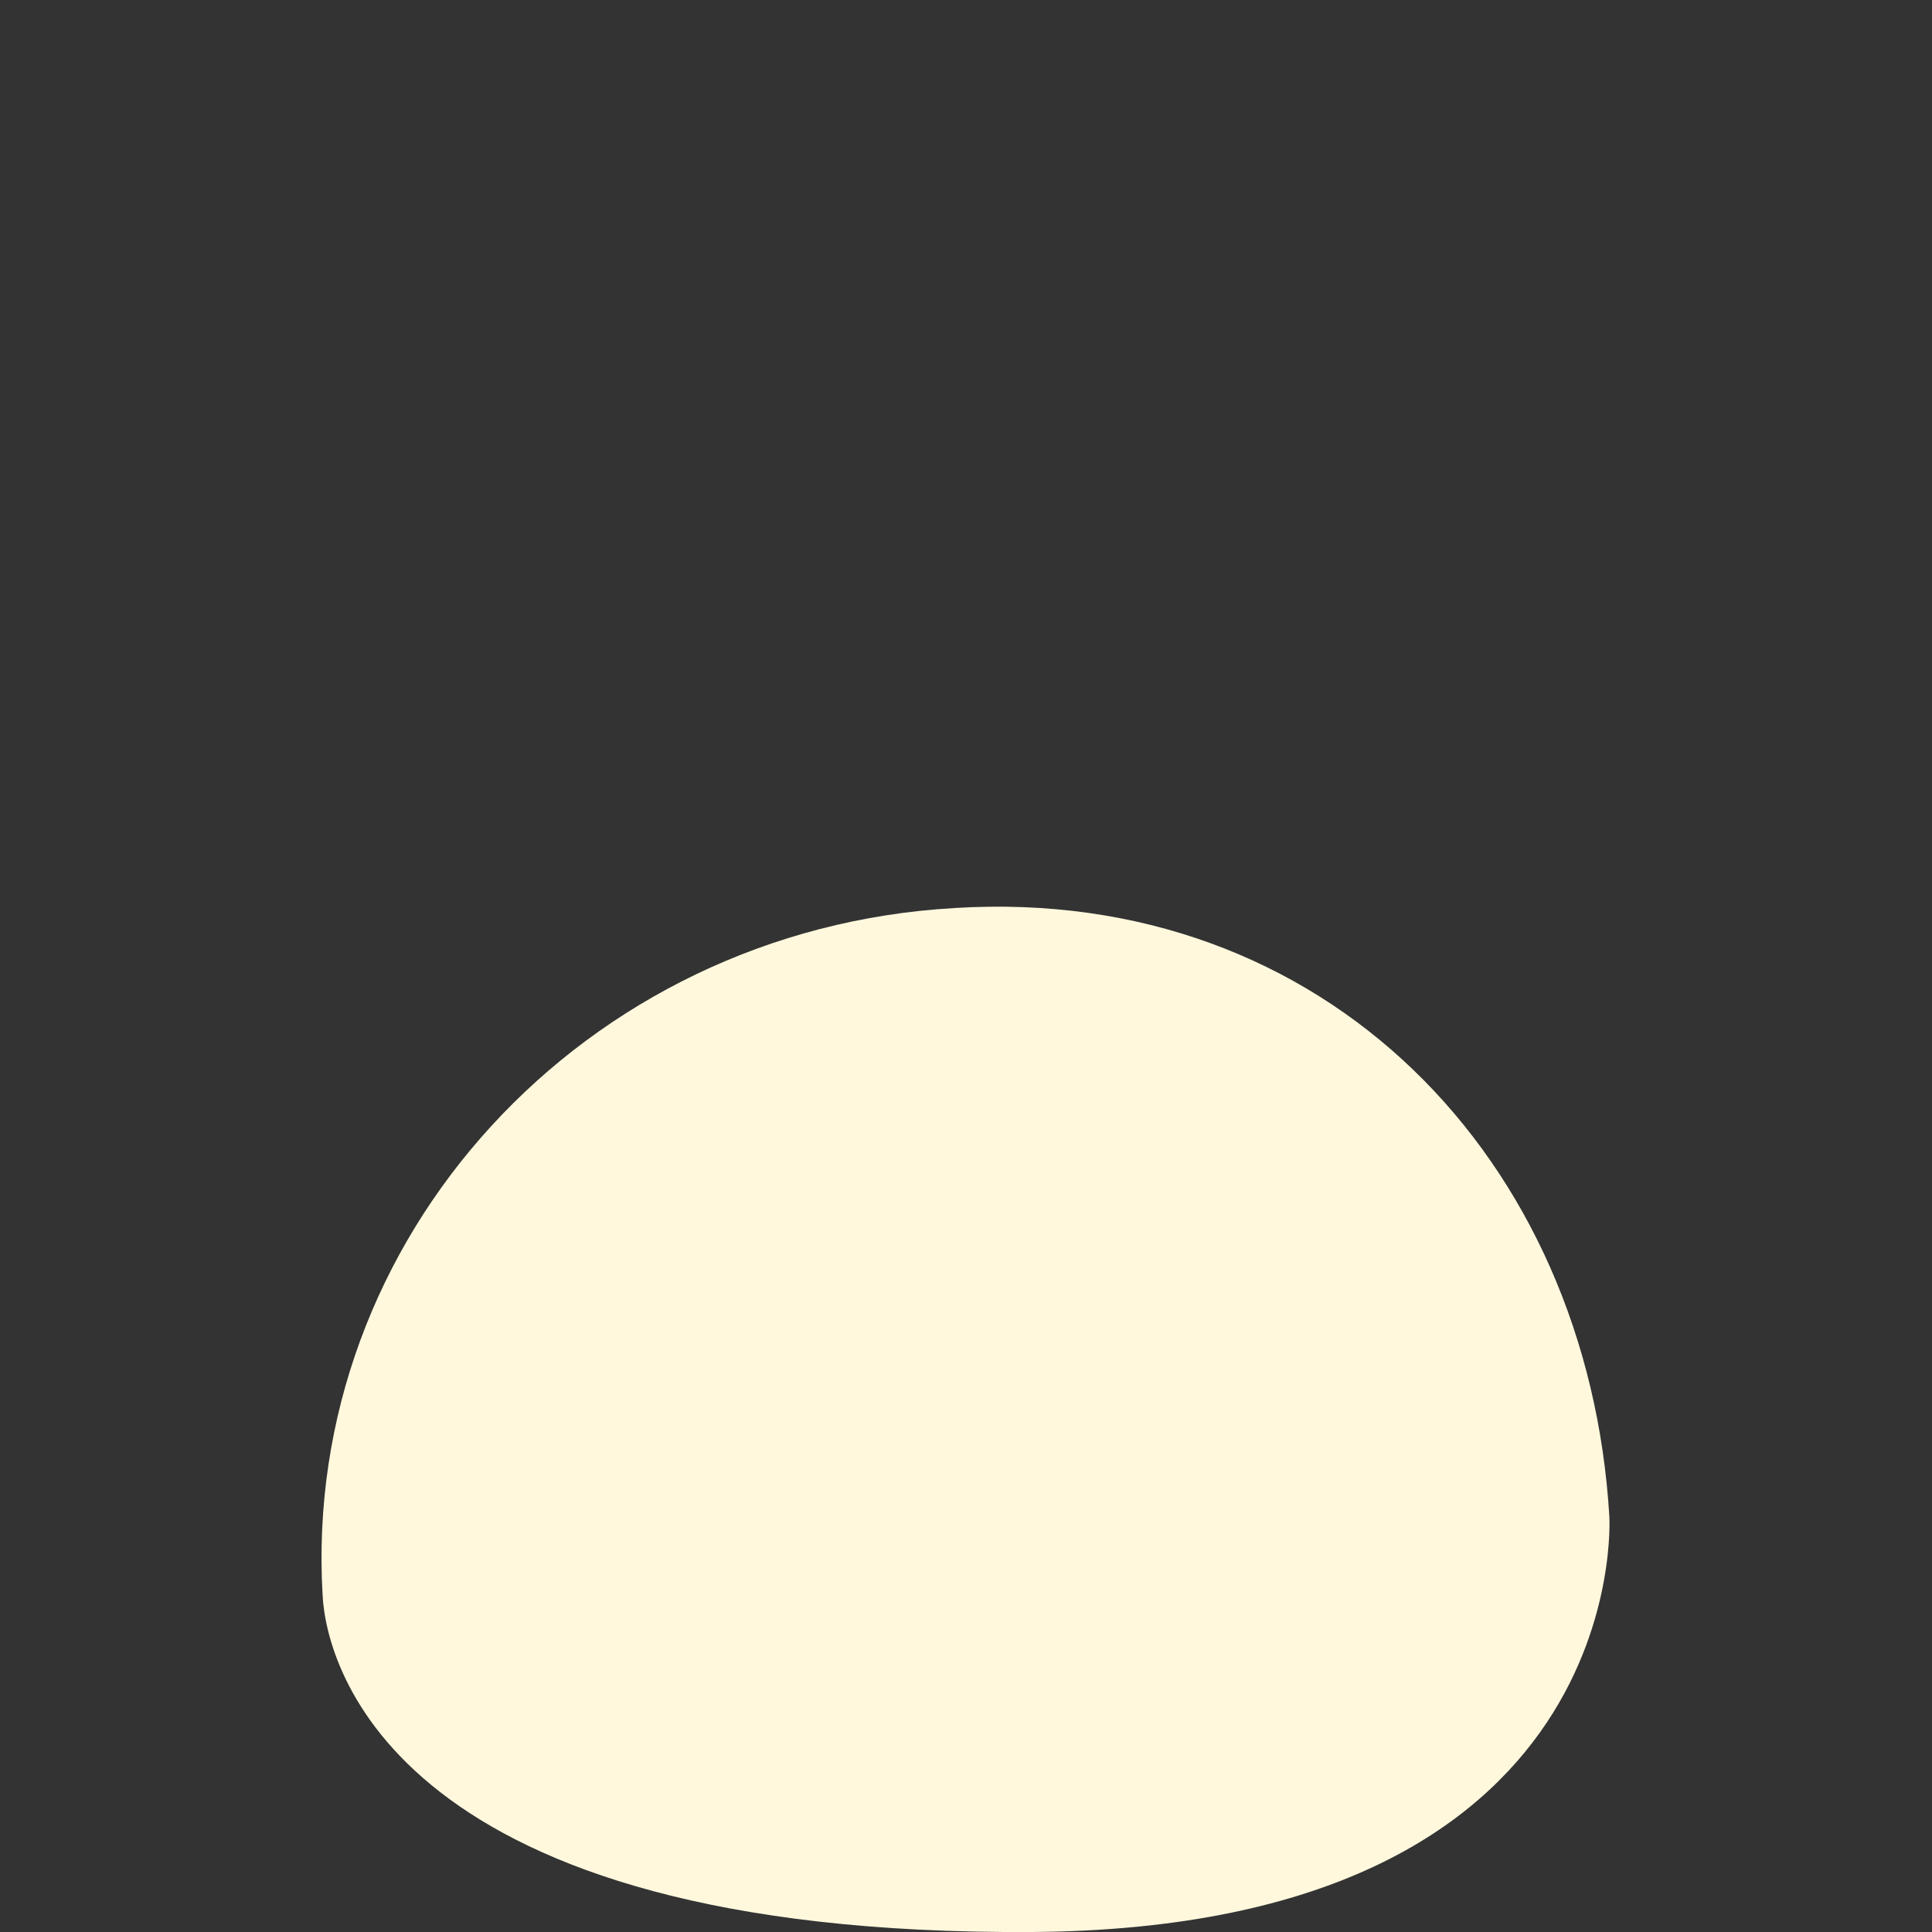 <?xml version="1.0" encoding="utf-8"?>
<!-- Generator: Adobe Illustrator 22.0.1, SVG Export Plug-In . SVG Version: 6.00 Build 0)  -->
<svg version="1.1" id="Layer_1" xmlns="http://www.w3.org/2000/svg" xmlns:xlink="http://www.w3.org/1999/xlink" x="0px" y="0px"
	 viewBox="0 0 100 100" style="enable-background:new 0 0 100 100;" xml:space="preserve">
<rect x="0" y="0" width="100" height="100" fill="#333333" stroke="none"/>
<style type="text/css">
	.st0{fill:#FFF8DD;}
</style>
<g id="crop2-bg">
	<g>
		<path class="st0" d="M83.3,78.5c0,0,1.3,21.3-29.9,21.5c-32.9,0.2-36.5-13.7-36.7-17.4C15.6,64.1,30.2,48.1,49.4,47
			C68.6,45.8,82.2,60,83.3,78.5"/>
	</g>
</g>
</svg>
